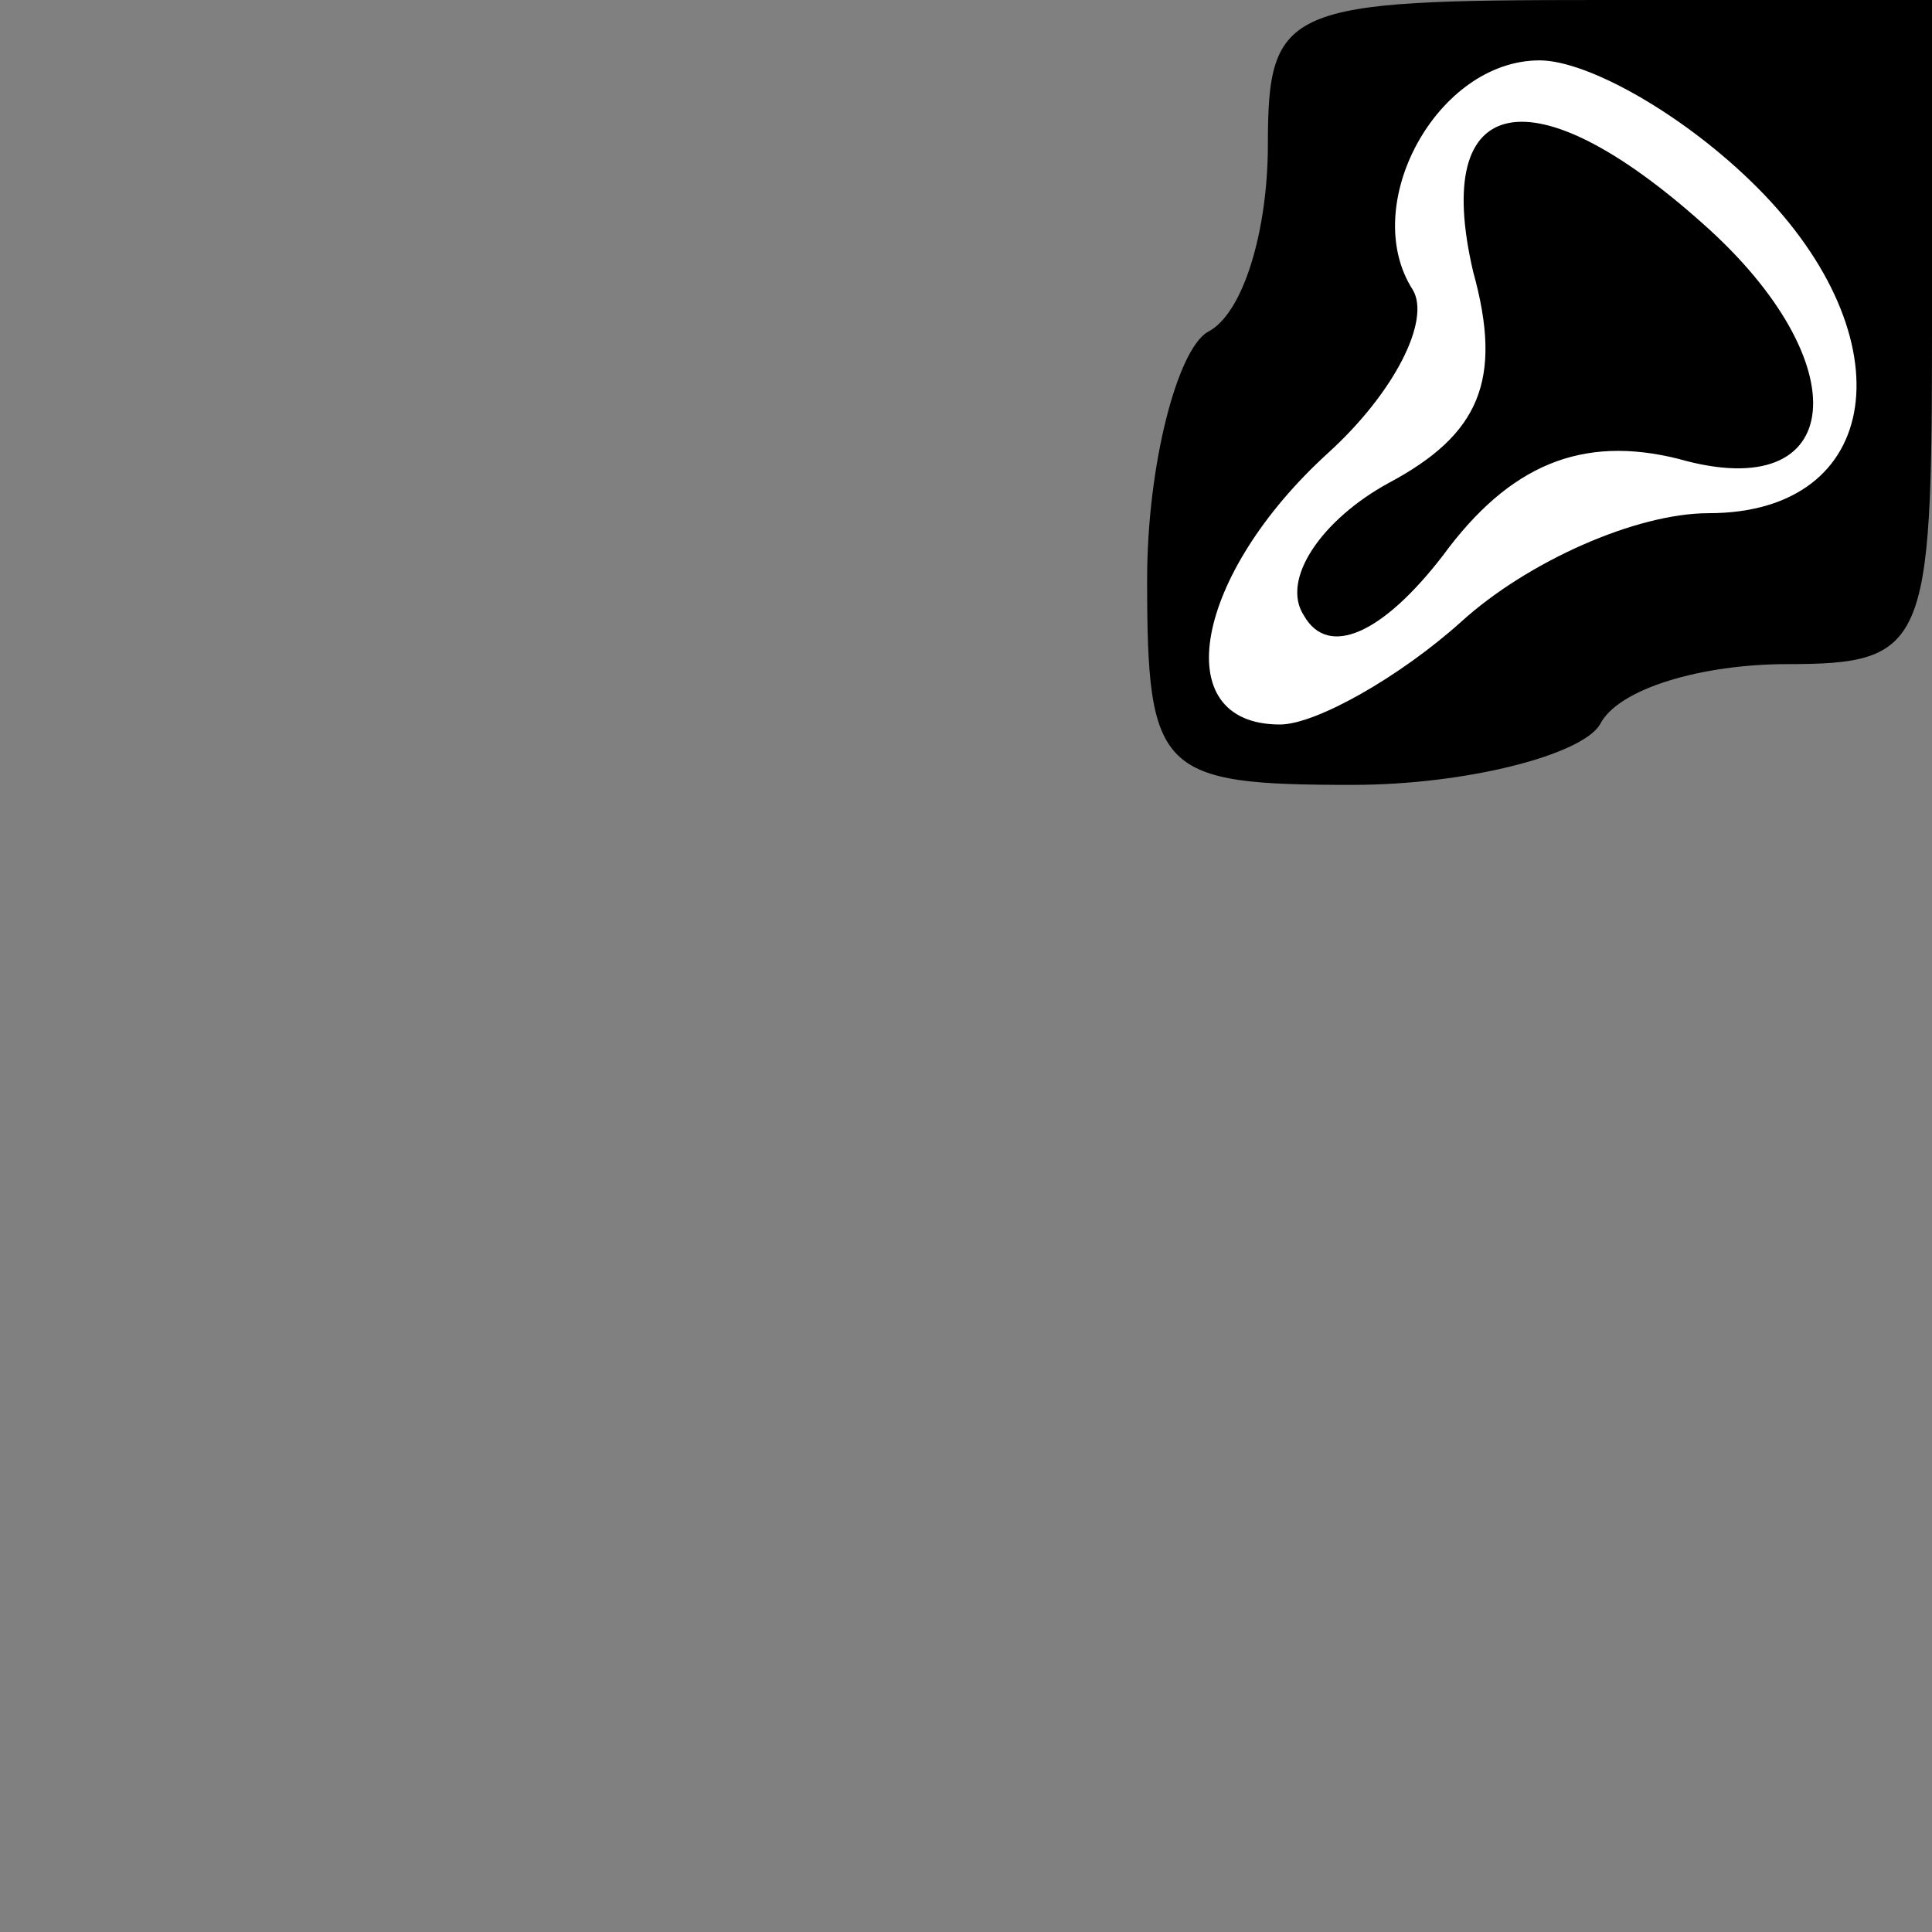 <?xml version="1.0" standalone="no"?>
<!DOCTYPE svg PUBLIC "-//W3C//DTD SVG 20010904//EN"
 "http://www.w3.org/TR/2001/REC-SVG-20010904/DTD/svg10.dtd">
<svg version="1.0" xmlns="http://www.w3.org/2000/svg"
 width="32pt" height="32pt" viewBox="0 0 32 32"
 preserveAspectRatio="xMidYMid meet">
<rect x="0" y="0" width="32" height="32" fill="#808080" stroke="none"/>
<g transform="translate(0,32) scale(0.1,-0.1)"
fill="#000000" stroke="none">
<path fill="#000000" stroke="none" d="M210 296 c0 -14 -4 -28 -10 -31 -5 -3
-10 -22 -10 -41 0 -32 2 -34 34 -34 19 0 38 5 41 10 3 6 17 10 31 10 23 0 24
3 24 55 l0 55 -55 0 c-52 0 -55 -1 -55 -24z"/>
<path fill="#ffffff" stroke="none" d="M291 289 c25 -25 21 -54 -8 -54 -12 0
-30 -8 -41 -18 -10 -9 -24 -17 -30 -17 -19 0 -14 25 8 45 11 10 17 22 14 27
-9 14 4 38 21 38 8 0 24 -9 36 -21z"/>
<path fill="#000000" stroke="none" d="M244 275 c5 -18 1 -27 -14 -35 -11 -6
-18 -16 -14 -22 4 -7 13 -3 23 10 11 15 23 20 39 16 28 -8 30 16 4 39 -28 25
-45 22 -38 -8z"/>
</g>
</svg>
